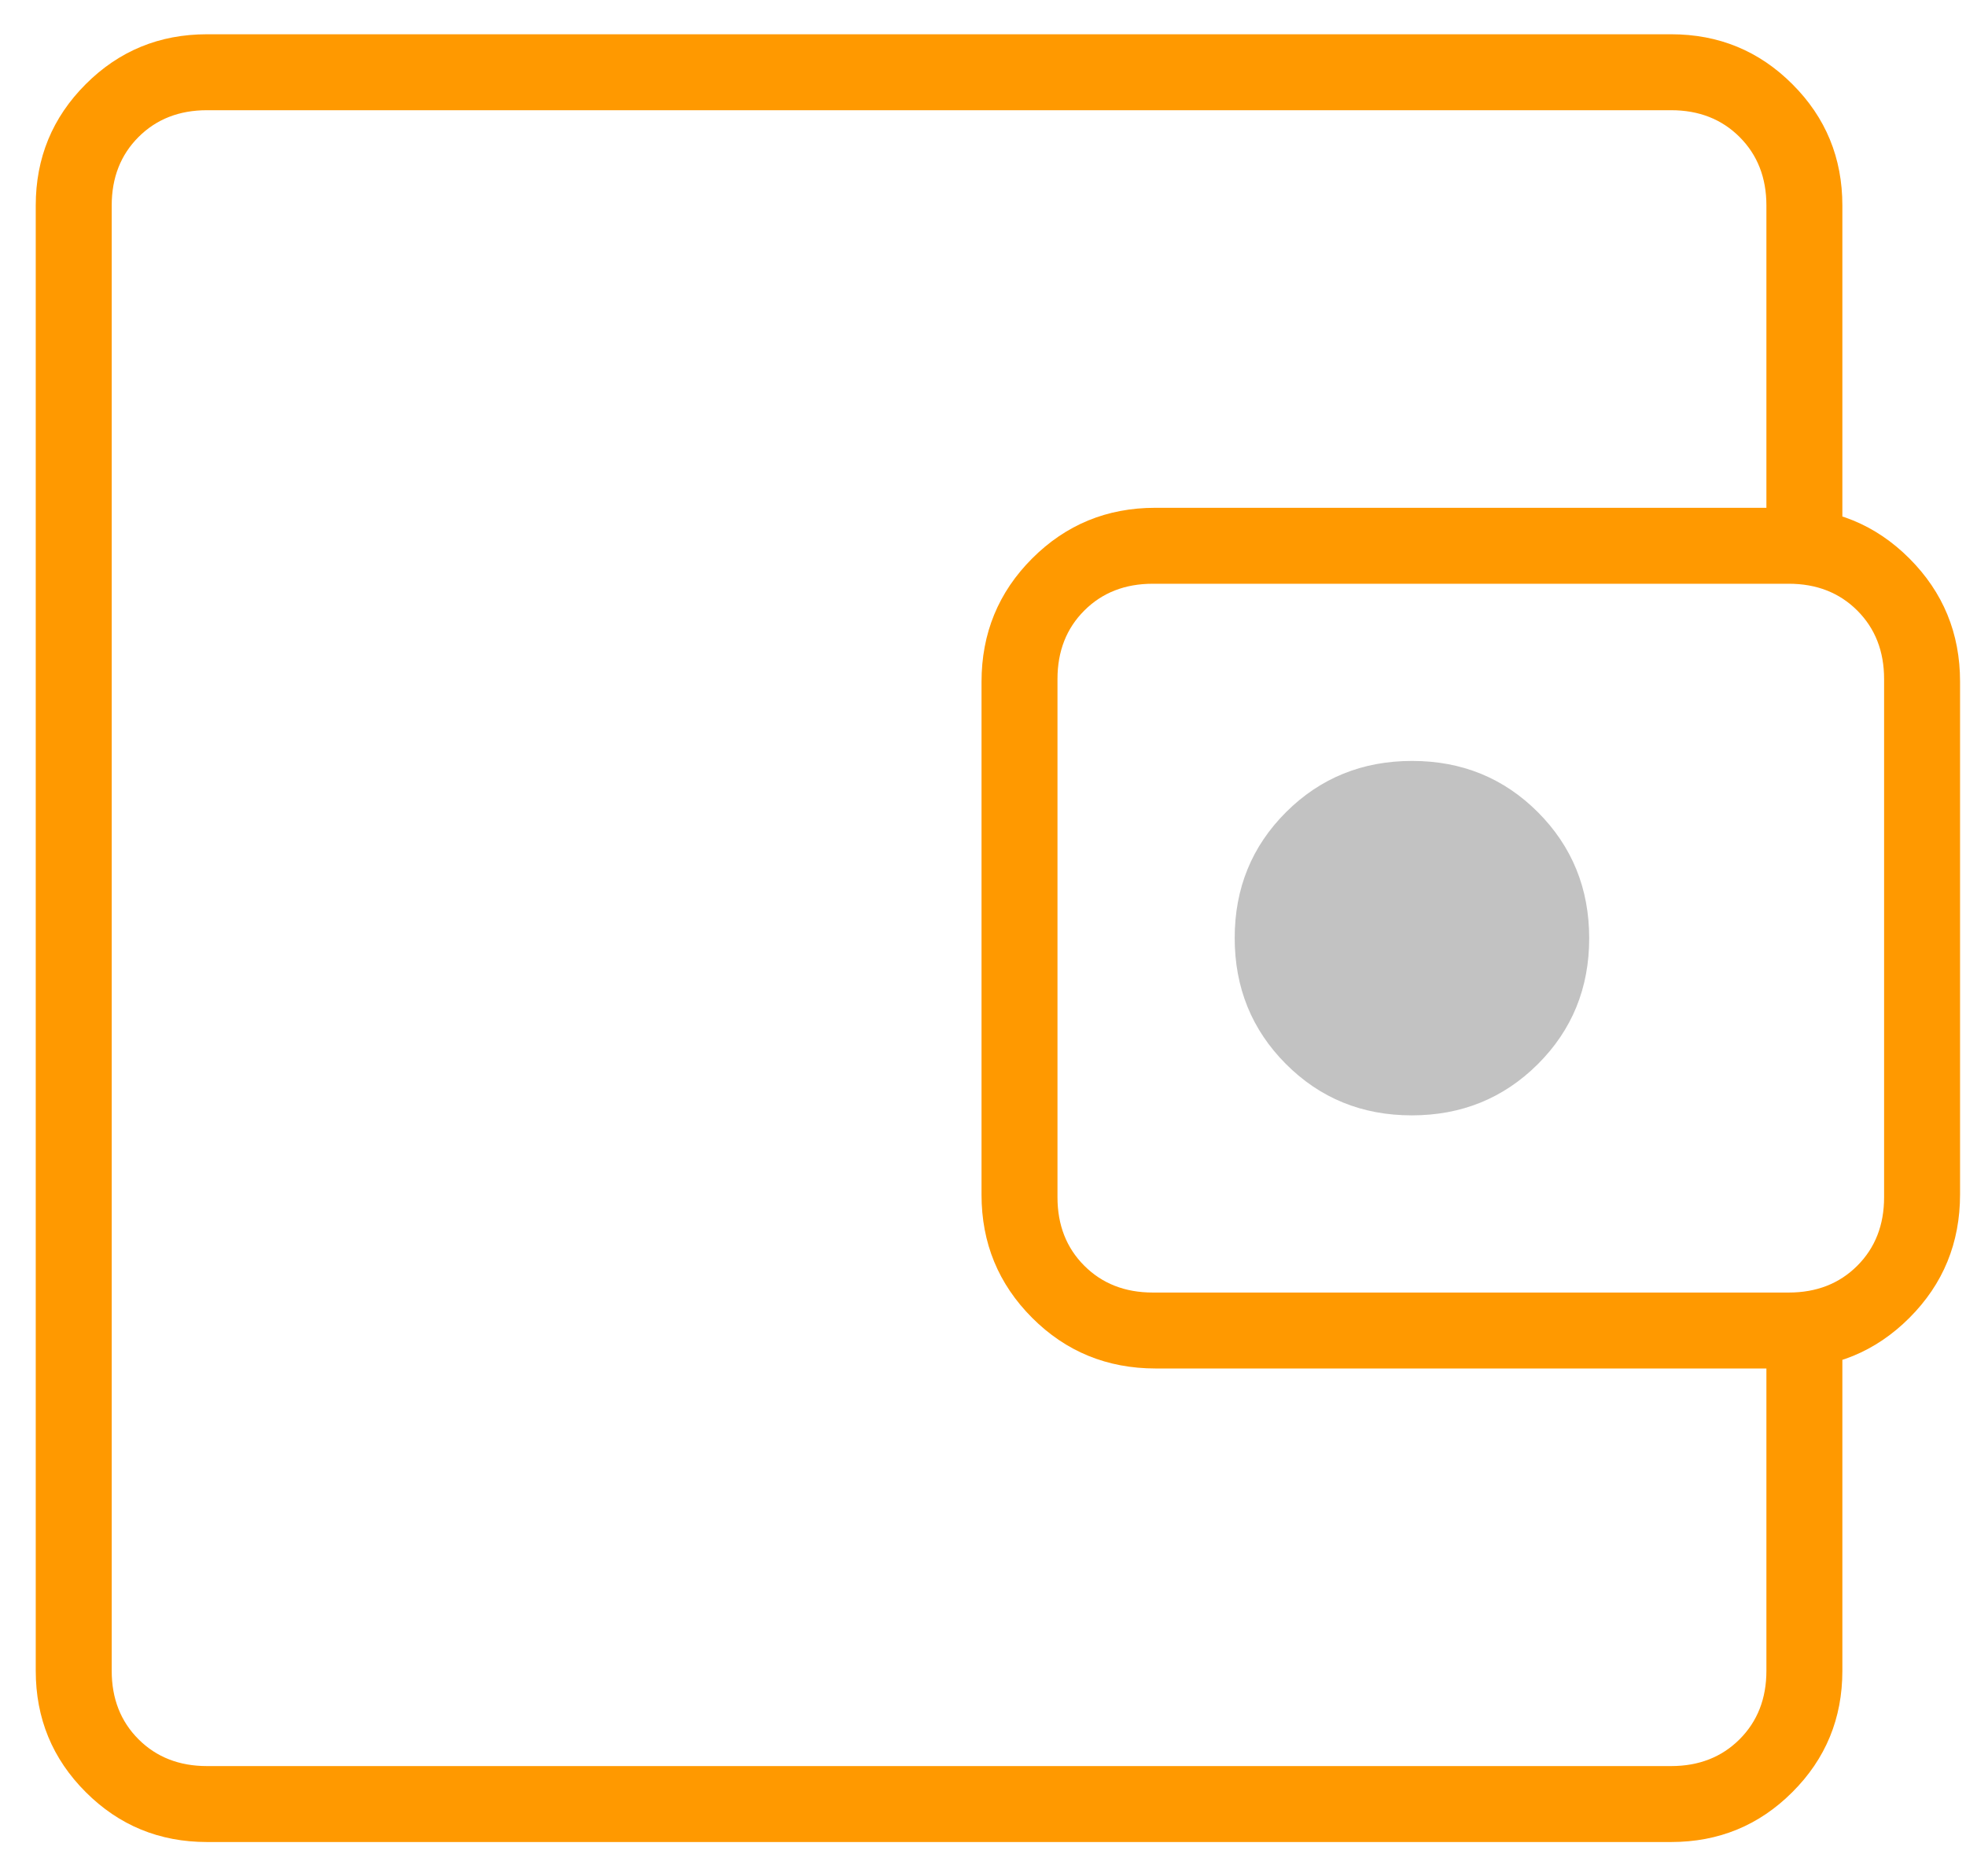 <svg width="44" height="42" viewBox="0 0 44 42" fill="none" xmlns="http://www.w3.org/2000/svg">
<path d="M2.5 32.333V39.533V2.467V32.333ZM4.633 41.233C3.568 41.233 2.663 40.861 1.918 40.115C1.173 39.37 0.8 38.465 0.8 37.4V4.6C0.8 3.535 1.173 2.63 1.918 1.885C2.663 1.139 3.568 0.767 4.633 0.767H37.4C38.465 0.767 39.37 1.139 40.115 1.885C40.861 2.63 41.233 3.535 41.233 4.6V12.9H39.533V4.6C39.533 3.978 39.333 3.467 38.933 3.067C38.533 2.667 38.022 2.467 37.4 2.467H4.633C4.011 2.467 3.5 2.667 3.1 3.067C2.7 3.467 2.5 3.978 2.5 4.6V37.4C2.5 38.022 2.7 38.533 3.1 38.933C3.5 39.333 4.011 39.533 4.633 39.533H37.4C38.022 39.533 38.533 39.333 38.933 38.933C39.333 38.533 39.533 38.022 39.533 37.4V29.1H41.233V37.4C41.233 38.465 40.861 39.37 40.115 40.115C39.37 40.861 38.465 41.233 37.4 41.233H4.633ZM25.866 30.633C24.777 30.633 23.855 30.255 23.1 29.499C22.344 28.742 21.967 27.824 21.967 26.743V15.265C21.967 14.177 22.345 13.256 23.101 12.5C23.856 11.745 24.774 11.367 25.855 11.367H39.967C41.056 11.367 41.978 11.745 42.733 12.501C43.489 13.258 43.867 14.177 43.867 15.257V26.735C43.867 27.823 43.489 28.744 42.733 29.5C41.977 30.256 41.059 30.633 39.979 30.633H25.866ZM40.033 28.933C40.656 28.933 41.167 28.733 41.567 28.333C41.967 27.933 42.167 27.422 42.167 26.8V15.2C42.167 14.578 41.967 14.067 41.567 13.667C41.167 13.267 40.656 13.067 40.033 13.067H25.8C25.178 13.067 24.667 13.267 24.267 13.667C23.867 14.067 23.667 14.578 23.667 15.2V26.8C23.667 27.422 23.867 27.933 24.267 28.333C24.667 28.733 25.178 28.933 25.8 28.933H40.033Z" fill="#FF9900"/>
<path d="M34.417 23.821C33.65 24.585 32.71 24.967 31.596 24.967C30.482 24.967 29.543 24.583 28.779 23.817C28.015 23.05 27.633 22.11 27.633 20.996C27.633 19.882 28.017 18.943 28.783 18.179C29.55 17.415 30.49 17.033 31.604 17.033C32.718 17.033 33.657 17.417 34.421 18.183C35.185 18.95 35.567 19.89 35.567 21.004C35.567 22.118 35.183 23.057 34.417 23.821Z" fill="#C2C2C2"/>
</svg>

